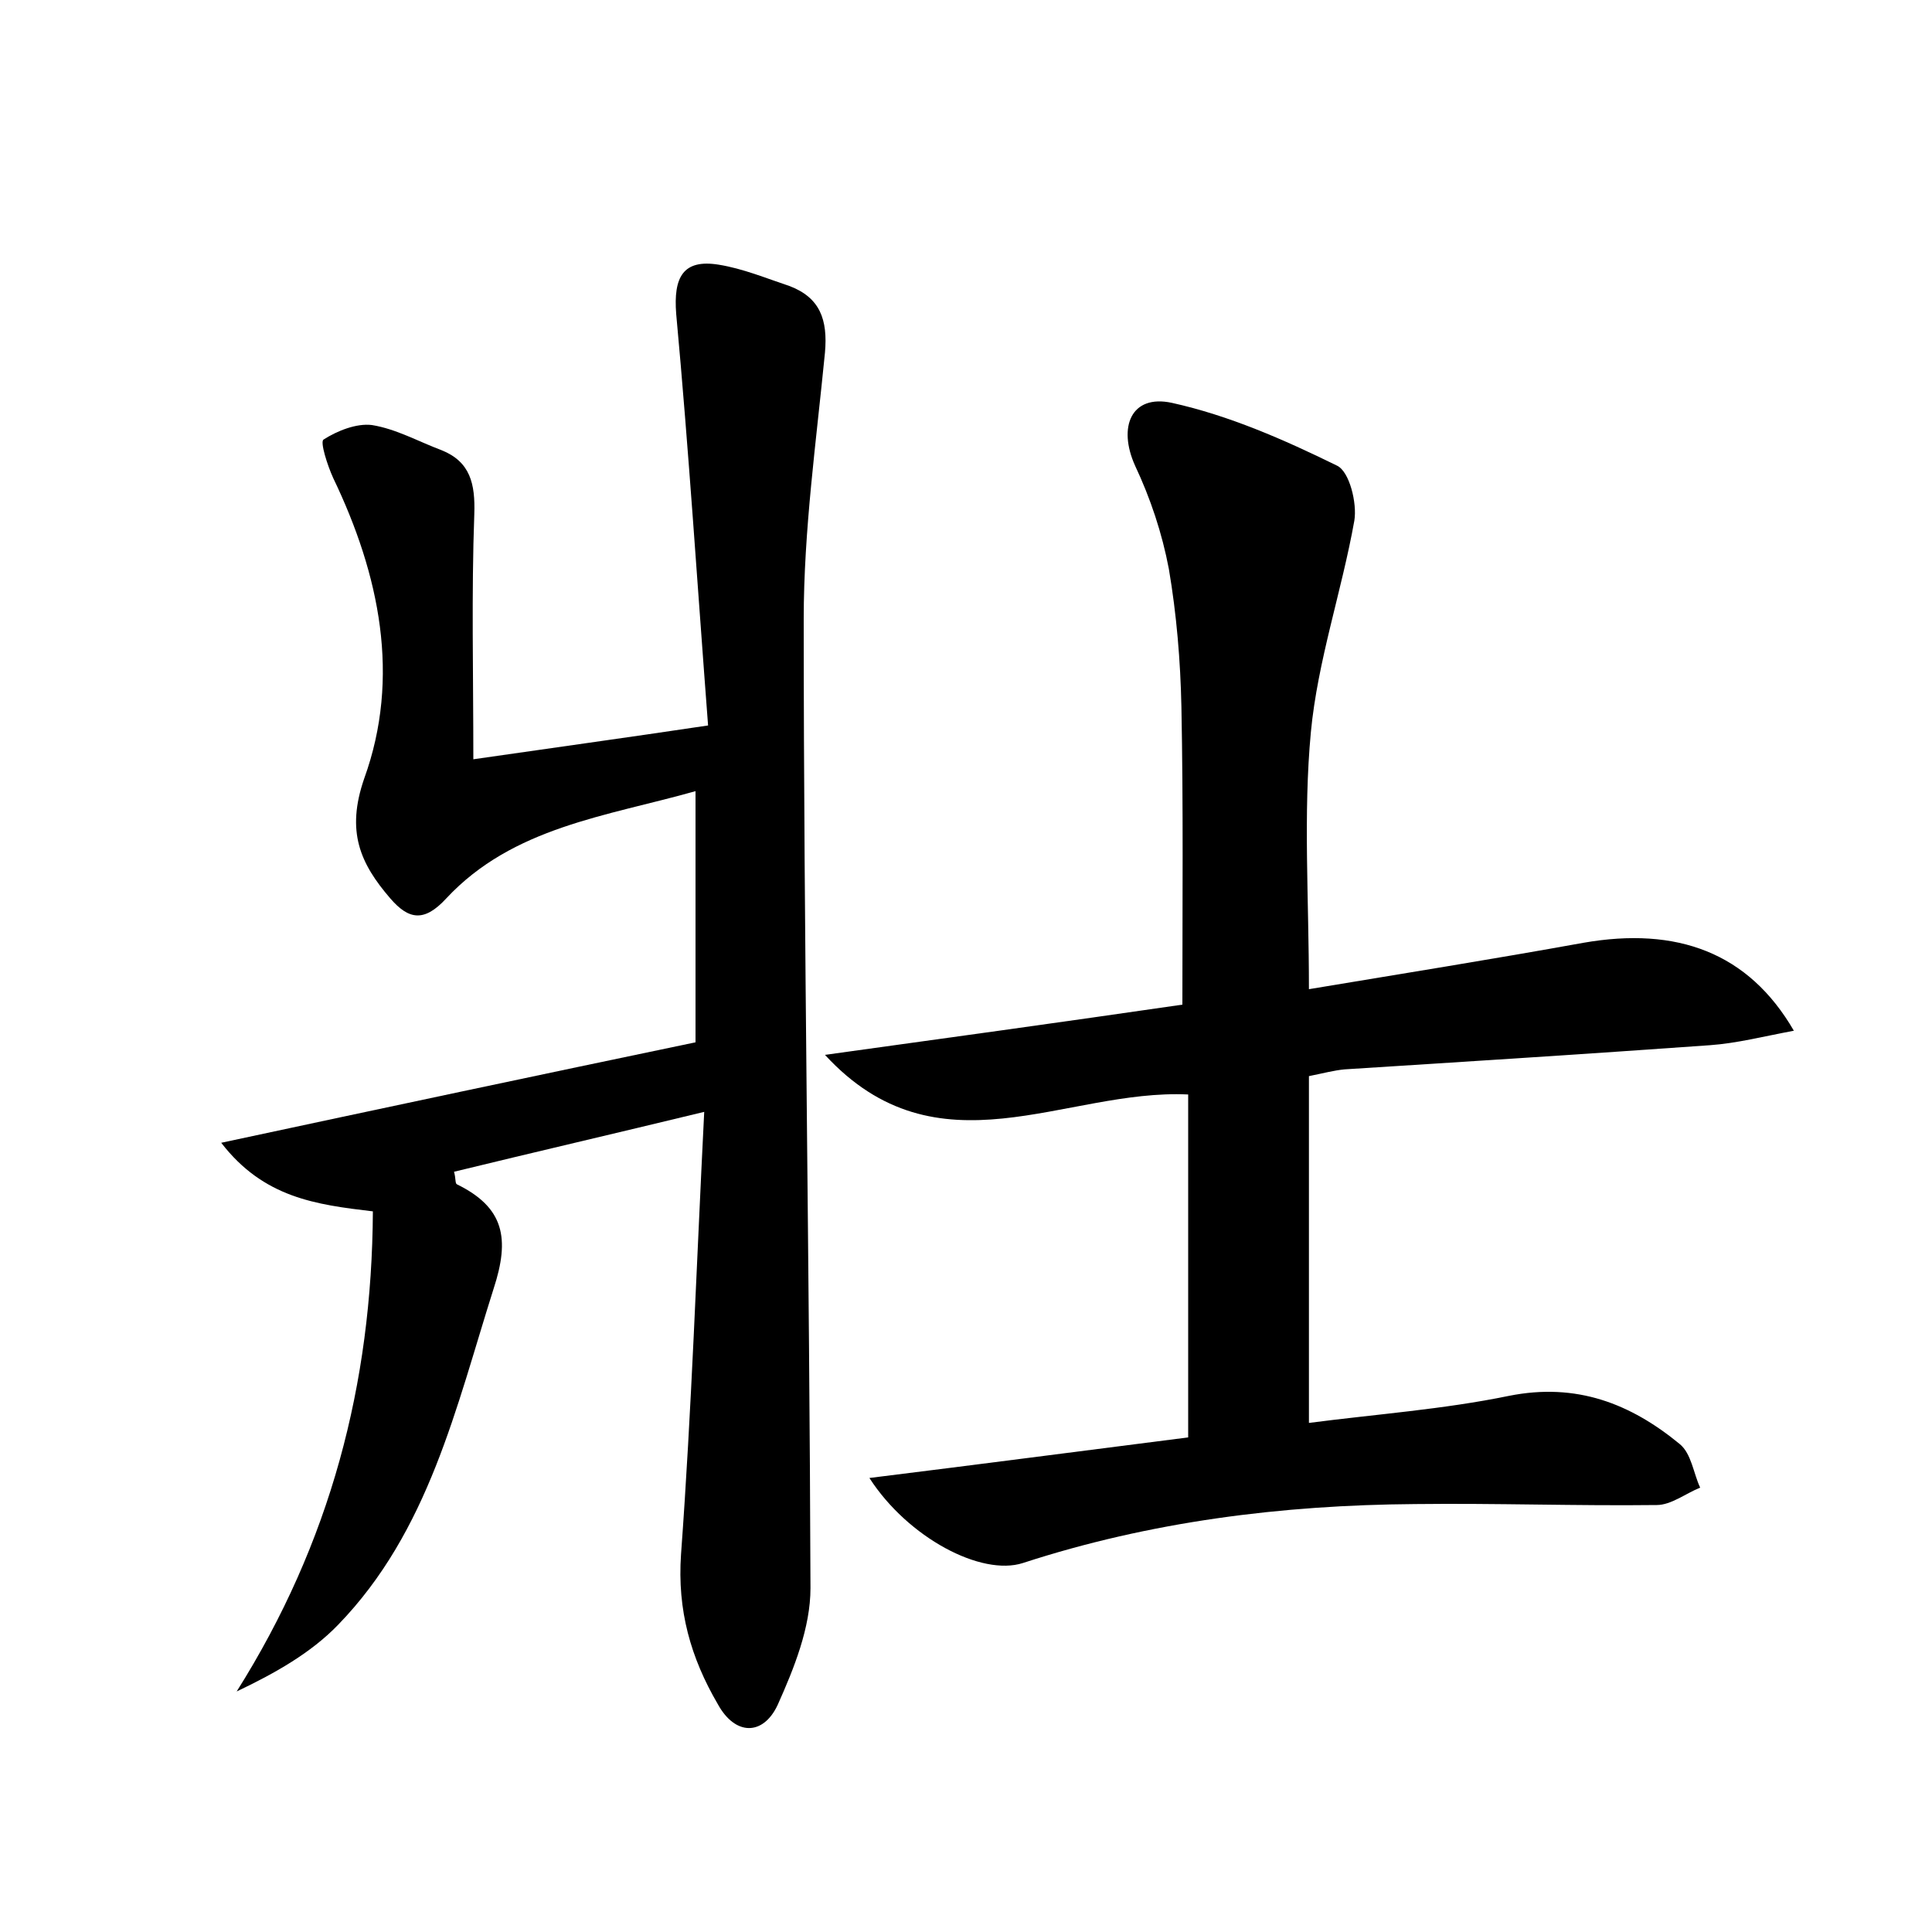 <?xml version="1.0" encoding="utf-8"?>
<!-- Generator: Adobe Illustrator 22.0.0, SVG Export Plug-In . SVG Version: 6.00 Build 0)  -->
<svg version="1.1" id="图层_1" xmlns="http://www.w3.org/2000/svg" xmlns:xlink="http://www.w3.org/1999/xlink" x="0px" y="0px"
	 viewBox="0 0 200 200" style="enable-background:new 0 0 200 200;" xml:space="preserve">
<style type="text/css">
	.st1{fill:#010000;}
	.st4{fill:#fbfafc;}
</style>
<g>
	
	<path d="M72.9,115.1c-9.5,2.3-17.7,4.2-25.9,6.2c0.2,0.7,0.1,1.2,0.3,1.3c4.9,2.4,5.5,5.6,3.8,10.8c-3.9,12.3-6.7,25.1-16.1,34.8
		c-2.8,2.9-6.5,5-10.5,6.9c9.7-15.4,14-31.8,14.1-49.7c-5.9-0.7-11.3-1.4-15.7-7.1c16.8-3.6,32.8-7,49.1-10.4c0-8.3,0-16.8,0-26
		c-9.2,2.6-18.9,3.7-25.8,11.1c-2.3,2.5-3.9,2.2-5.8,0c-3.1-3.6-4.6-6.9-2.7-12.4c3.8-10.5,1.6-21.1-3.2-31.1c-0.6-1.3-1.4-3.8-1-4
		c1.4-0.9,3.4-1.7,5-1.5c2.5,0.4,4.8,1.7,7.2,2.6c3,1.2,3.5,3.5,3.4,6.6c-0.3,8.2-0.1,16.5-0.1,25.4c8.3-1.2,15.6-2.2,24.3-3.5
		c-1.1-14.4-2-28.5-3.3-42.6c-0.3-3.8,0.7-5.7,4.4-5.1c2.5,0.4,4.9,1.4,7.3,2.2c3.2,1.2,4,3.5,3.7,6.9c-0.9,9.2-2.2,18.4-2.2,27.6
		c0,33.4,0.6,66.8,0.7,100.3c0,4.1-1.7,8.3-3.4,12.1c-1.5,3.2-4.4,3.2-6.2-0.1c-2.8-4.8-4.2-9.7-3.8-15.5
		C71.6,145.9,72.1,130.9,72.9,115.1z"/>
	<path d="M123,148.8c0-12.2,0-23.8,0-35.5c-12.8-0.6-25.9,8.6-37.6-4.1c12.3-1.7,24.6-3.4,37-5.2c0-10.4,0.1-20.6-0.1-30.8
		c-0.1-4.8-0.5-9.6-1.3-14.3c-0.7-3.7-1.9-7.3-3.5-10.7c-1.8-4-0.4-7.4,3.8-6.5c5.9,1.3,11.6,3.8,17.1,6.5c1.3,0.6,2.1,3.9,1.8,5.7
		c-1.3,7.3-3.8,14.5-4.5,21.9c-0.8,8.5-0.2,17.2-0.2,26.6c9.6-1.6,19-3.1,28.4-4.8c9.7-1.7,17.1,1,21.8,9.1
		c-3.2,0.6-5.9,1.3-8.7,1.5c-12.6,0.9-25.2,1.7-37.8,2.5c-1.1,0.1-2.2,0.4-3.7,0.7c0,11.8,0,23.6,0,35.9c6.9-0.9,13.9-1.4,20.7-2.8
		c7-1.4,12.6,0.8,17.7,5c1.2,1,1.4,3,2.1,4.5c-1.5,0.6-3,1.8-4.5,1.8c-8.3,0.1-16.6-0.2-25-0.1c-13.8,0.1-27.4,1.8-40.6,6.1
		c-4.3,1.4-11.9-2.6-15.9-8.8C101.3,151.6,112,150.2,123,148.8z"/>
</g>
</svg>
